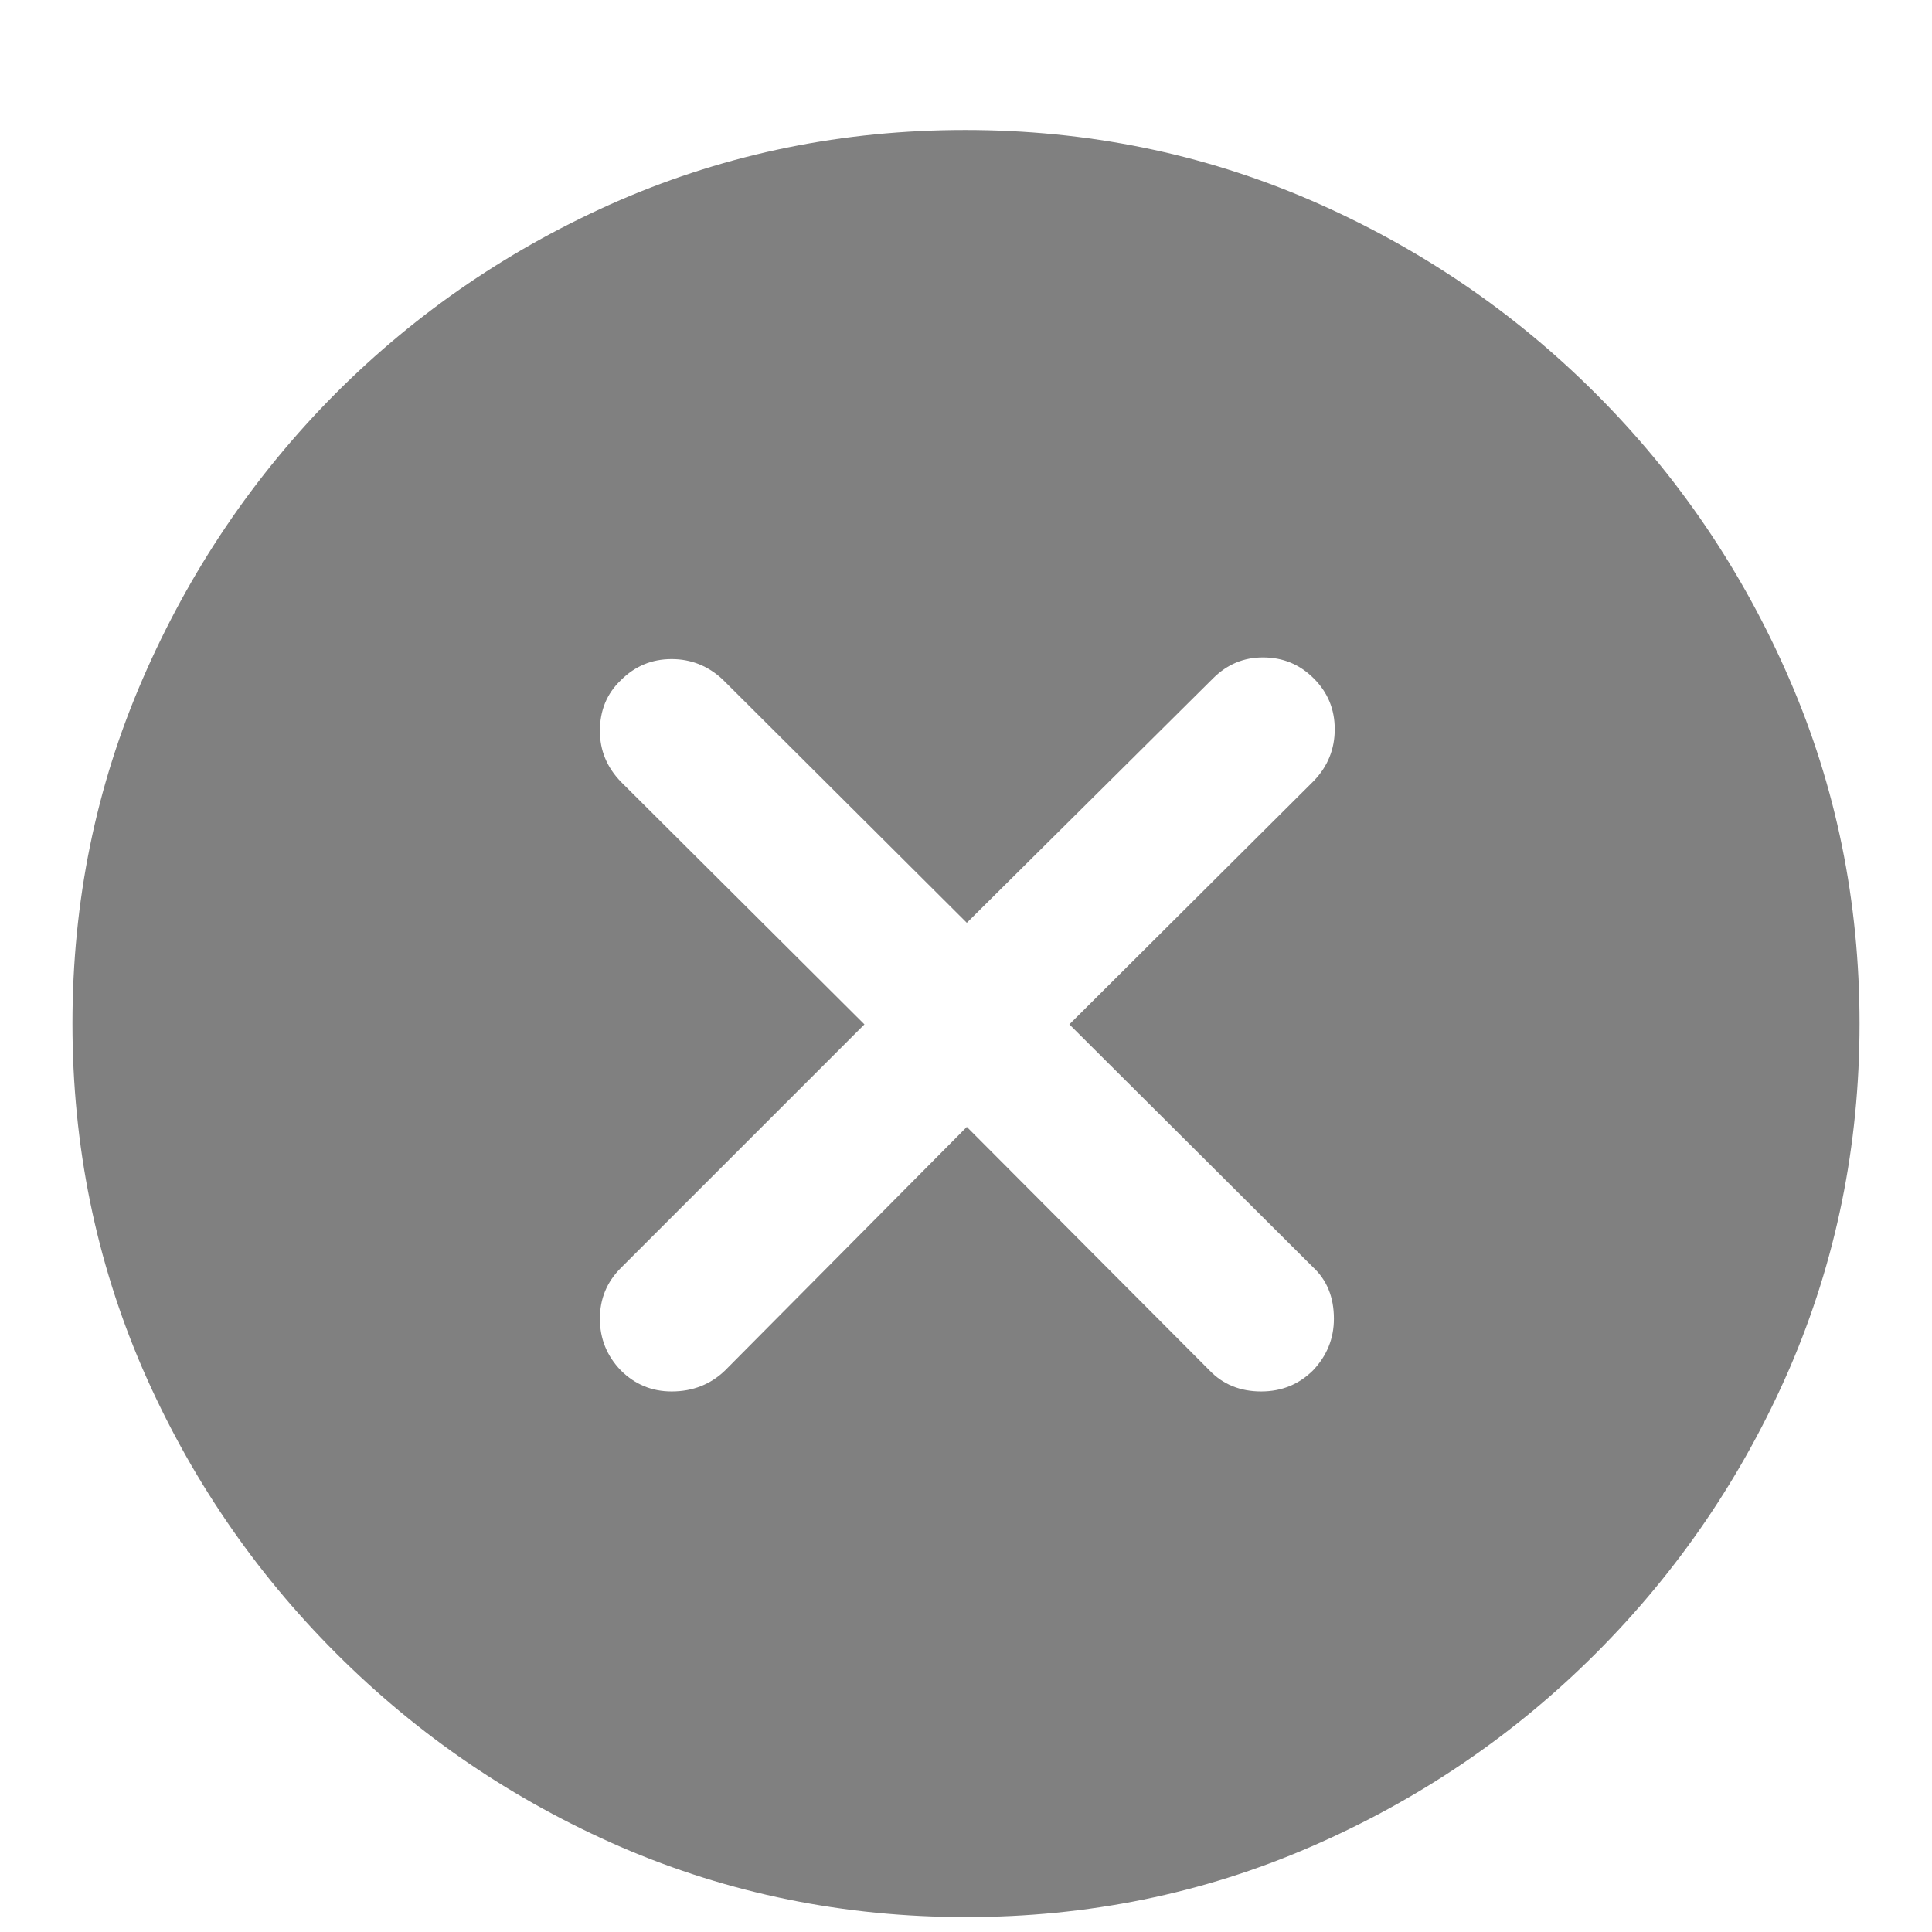 <svg width="14" height="14" viewBox="0 0 14 14" fill="none" xmlns="http://www.w3.org/2000/svg">
<g style="mix-blend-mode:plus-darker">
<path d="M7 13.892C6.116 13.892 5.282 13.722 4.499 13.384C3.72 13.045 3.033 12.578 2.436 11.981C1.839 11.384 1.372 10.697 1.033 9.918C0.695 9.135 0.525 8.301 0.525 7.417C0.525 6.533 0.695 5.701 1.033 4.922C1.372 4.139 1.837 3.45 2.43 2.853C3.026 2.256 3.714 1.789 4.493 1.45C5.276 1.112 6.109 0.942 6.994 0.942C7.878 0.942 8.712 1.112 9.495 1.45C10.277 1.789 10.967 2.256 11.564 2.853C12.161 3.45 12.628 4.139 12.967 4.922C13.305 5.701 13.475 6.533 13.475 7.417C13.475 8.301 13.305 9.135 12.967 9.918C12.628 10.697 12.161 11.384 11.564 11.981C10.967 12.578 10.277 13.045 9.495 13.384C8.716 13.722 7.884 13.892 7 13.892ZM4.867 10.083C5.02 10.083 5.149 10.032 5.254 9.931L7.006 8.166L8.765 9.931C8.862 10.032 8.987 10.083 9.139 10.083C9.287 10.083 9.412 10.032 9.514 9.931C9.615 9.825 9.666 9.7 9.666 9.556C9.666 9.4 9.615 9.275 9.514 9.182L7.749 7.423L9.52 5.659C9.622 5.553 9.672 5.428 9.672 5.284C9.672 5.14 9.622 5.018 9.52 4.916C9.418 4.814 9.296 4.764 9.152 4.764C9.012 4.764 8.892 4.814 8.79 4.916L7.006 6.687L5.235 4.922C5.13 4.825 5.007 4.776 4.867 4.776C4.723 4.776 4.601 4.827 4.499 4.929C4.397 5.026 4.347 5.149 4.347 5.297C4.347 5.437 4.397 5.559 4.499 5.665L6.264 7.423L4.499 9.188C4.397 9.29 4.347 9.412 4.347 9.556C4.347 9.7 4.397 9.825 4.499 9.931C4.601 10.032 4.723 10.083 4.867 10.083Z" fill="#808080"/>
</g>
</svg>
